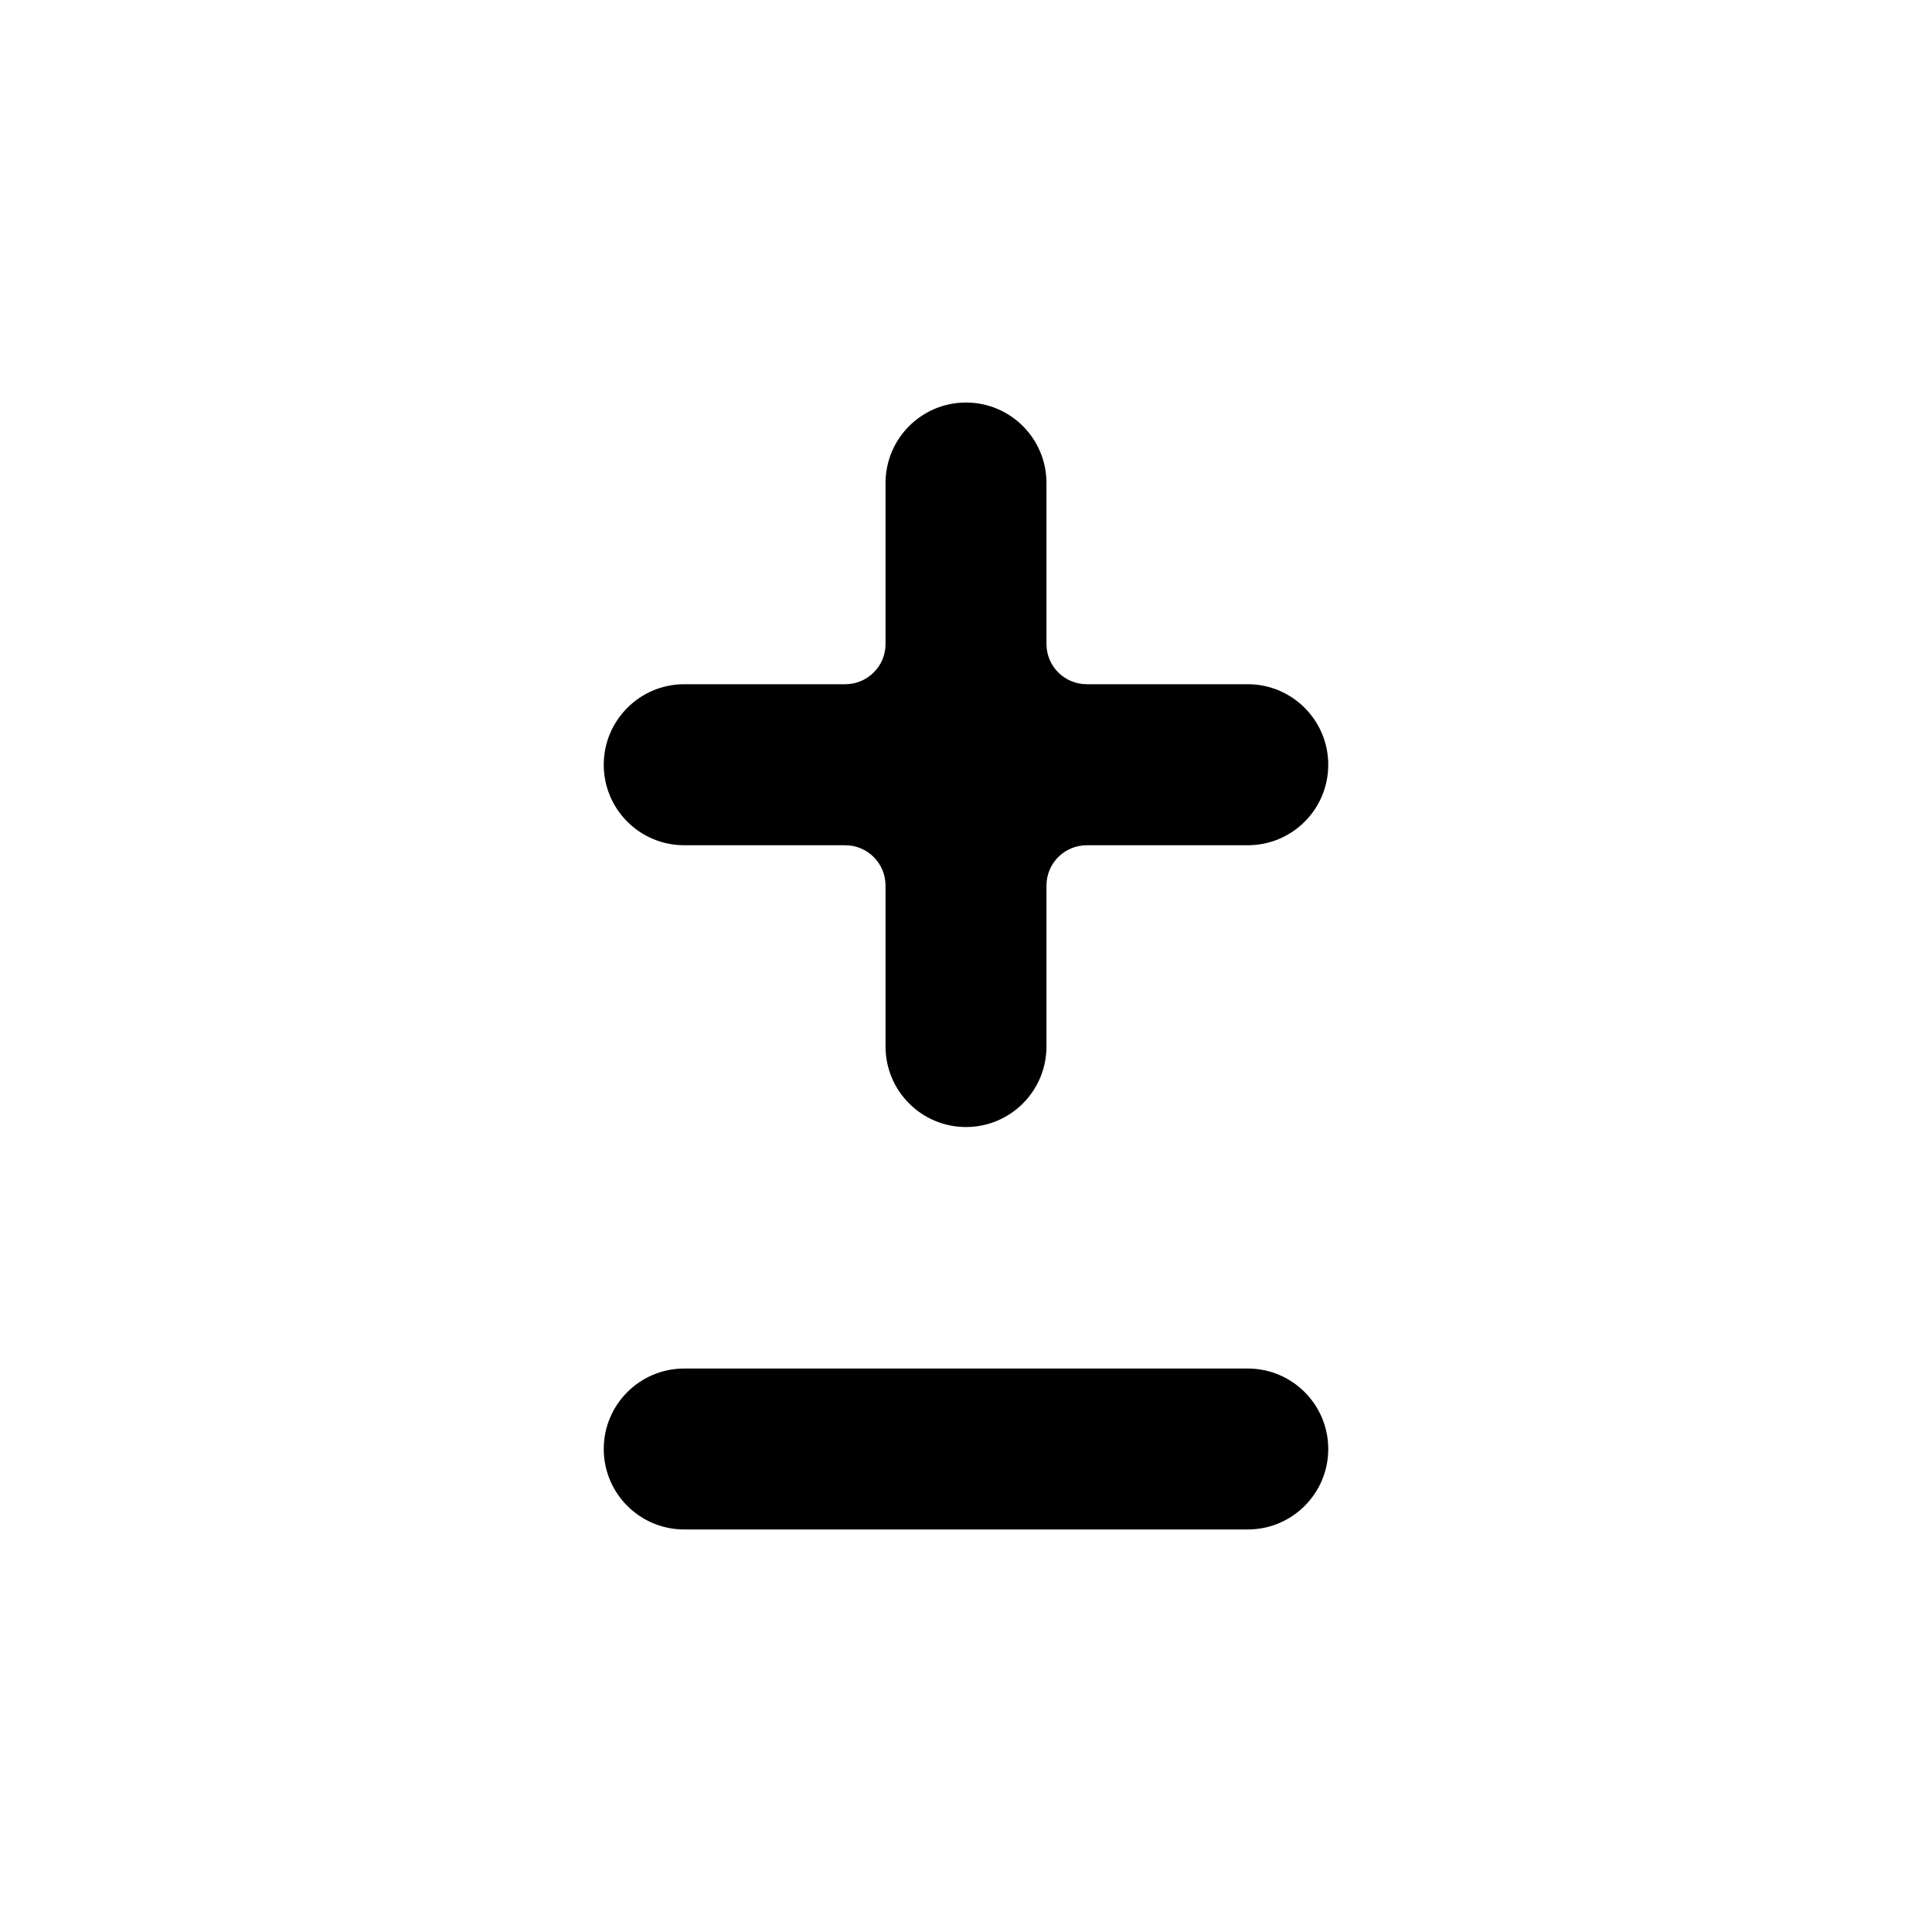 <!-- character:1257:1055 -->
  <svg width="20" height="20" viewBox="0 0 20 20"  xmlns="http://www.w3.org/2000/svg">
<path d="M13.75 7.917C13.75 8.377 13.377 8.75 12.917 8.75H11.25C11.02 8.75 10.833 8.937 10.833 9.167V10.833C10.833 11.294 10.46 11.667 10 11.667C9.54 11.667 9.167 11.294 9.167 10.833V9.167C9.167 8.937 8.98 8.75 8.75 8.75H7.083C6.623 8.75 6.25 8.377 6.25 7.917C6.25 7.457 6.623 7.083 7.083 7.083H8.75C8.98 7.083 9.167 6.897 9.167 6.667V5C9.167 4.54 9.54 4.167 10 4.167C10.46 4.167 10.833 4.54 10.833 5V6.667C10.833 6.897 11.02 7.083 11.25 7.083H12.917C13.377 7.083 13.75 7.457 13.75 7.917Z" />
<path d="M13.75 15C13.75 15.46 13.377 15.833 12.917 15.833H7.083C6.623 15.833 6.25 15.46 6.25 15C6.25 14.54 6.623 14.167 7.083 14.167H12.917C13.377 14.167 13.75 14.54 13.75 15Z" />
</svg>